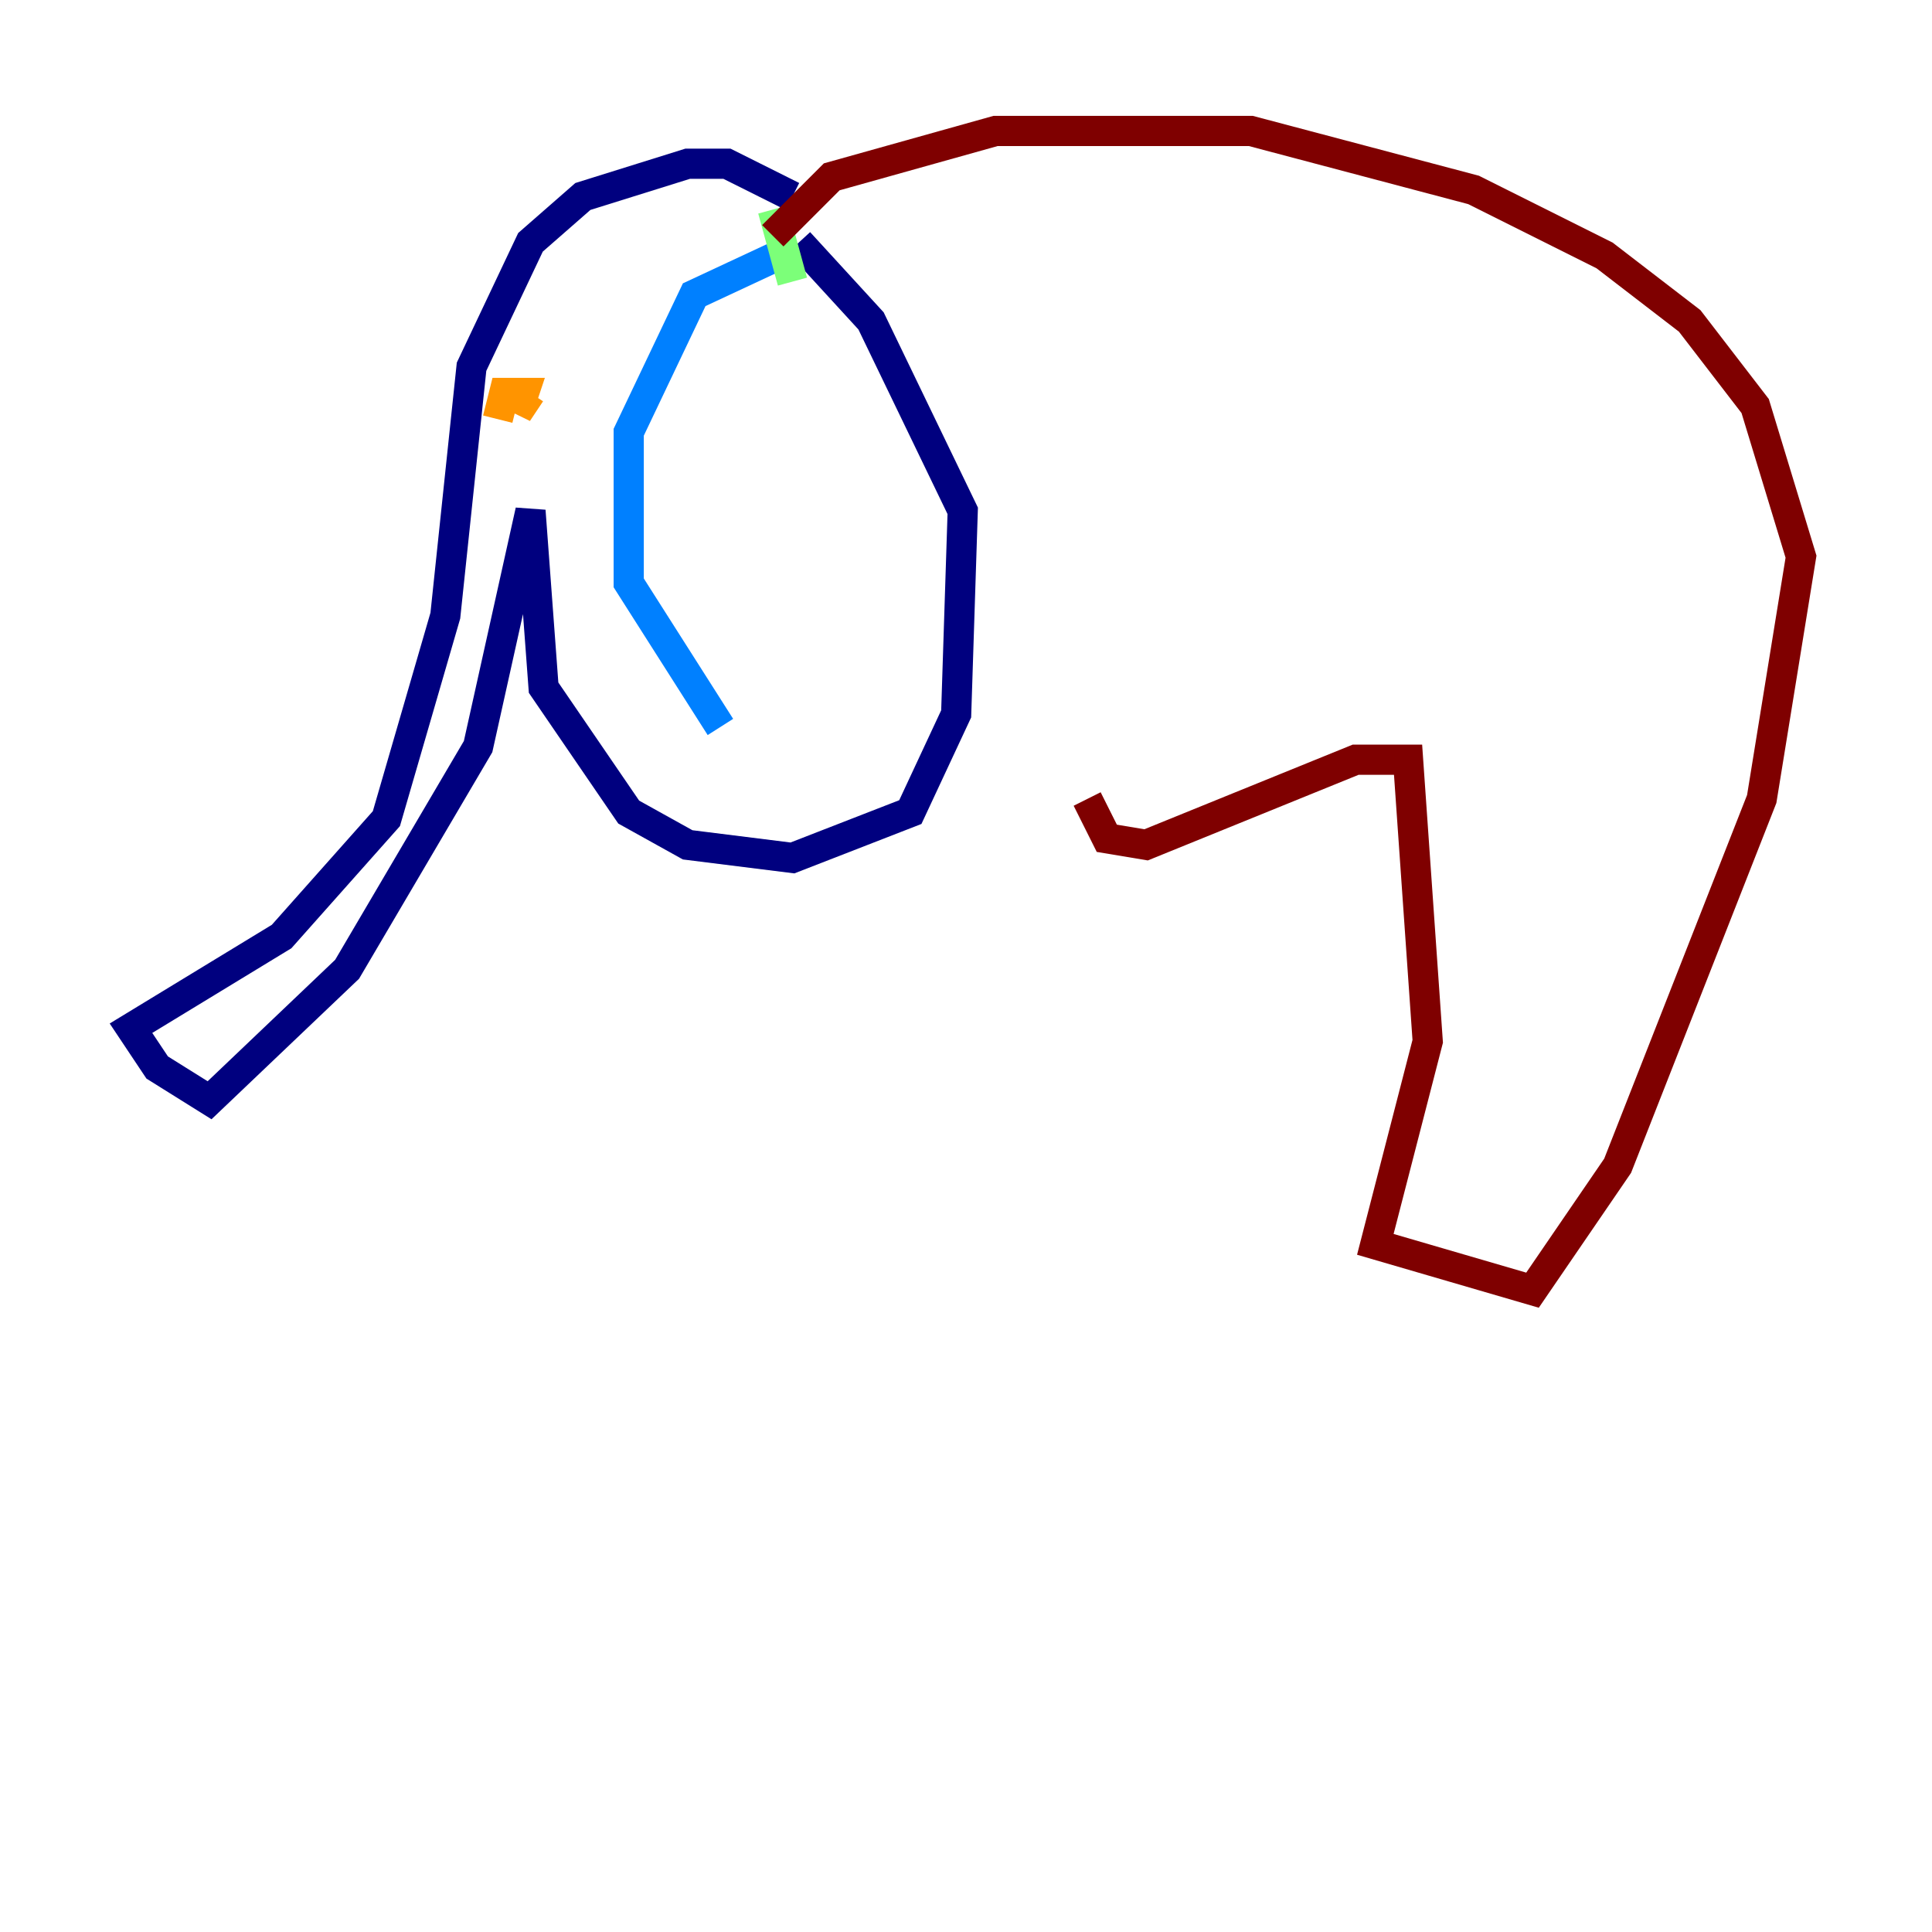 <?xml version="1.0" encoding="utf-8" ?>
<svg baseProfile="tiny" height="128" version="1.2" viewBox="0,0,128,128" width="128" xmlns="http://www.w3.org/2000/svg" xmlns:ev="http://www.w3.org/2001/xml-events" xmlns:xlink="http://www.w3.org/1999/xlink"><defs /><polyline fill="none" points="52.502,13.017 48.163,10.848 45.559,10.848 38.617,13.017 35.146,16.054 31.241,24.298 29.505,40.786 25.6,54.237 18.658,62.047 8.678,68.122 10.414,70.725 13.885,72.895 22.997,64.217 31.675,49.464 35.146,33.844 36.014,45.559 41.654,53.803 45.559,55.973 52.502,56.841 60.312,53.803 63.349,47.295 63.783,33.844 57.709,21.261 52.936,16.054" stroke="#00007f" stroke-width="2" /><polyline fill="none" points="52.502,16.488 45.993,19.525 41.654,28.637 41.654,38.617 47.729,48.163" stroke="#0080ff" stroke-width="2" /><polyline fill="none" points="51.2,13.885 52.502,18.658" stroke="#7cff79" stroke-width="2" /><polyline fill="none" points="35.146,26.034 34.278,27.336 34.712,26.034 33.41,26.034 32.976,27.77" stroke="#ff9400" stroke-width="2" /><polyline fill="none" points="51.2,15.62 55.105,11.715 65.953,8.678 82.875,8.678 97.627,12.583 106.305,16.922 111.946,21.261 116.285,26.902 119.322,36.881 116.719,52.936 107.173,77.234 101.532,85.478 91.119,82.441 94.59,68.99 93.288,50.332 89.817,50.332 75.932,55.973 73.329,55.539 72.027,52.936" stroke="#7f0000" stroke-width="2" /></svg>
